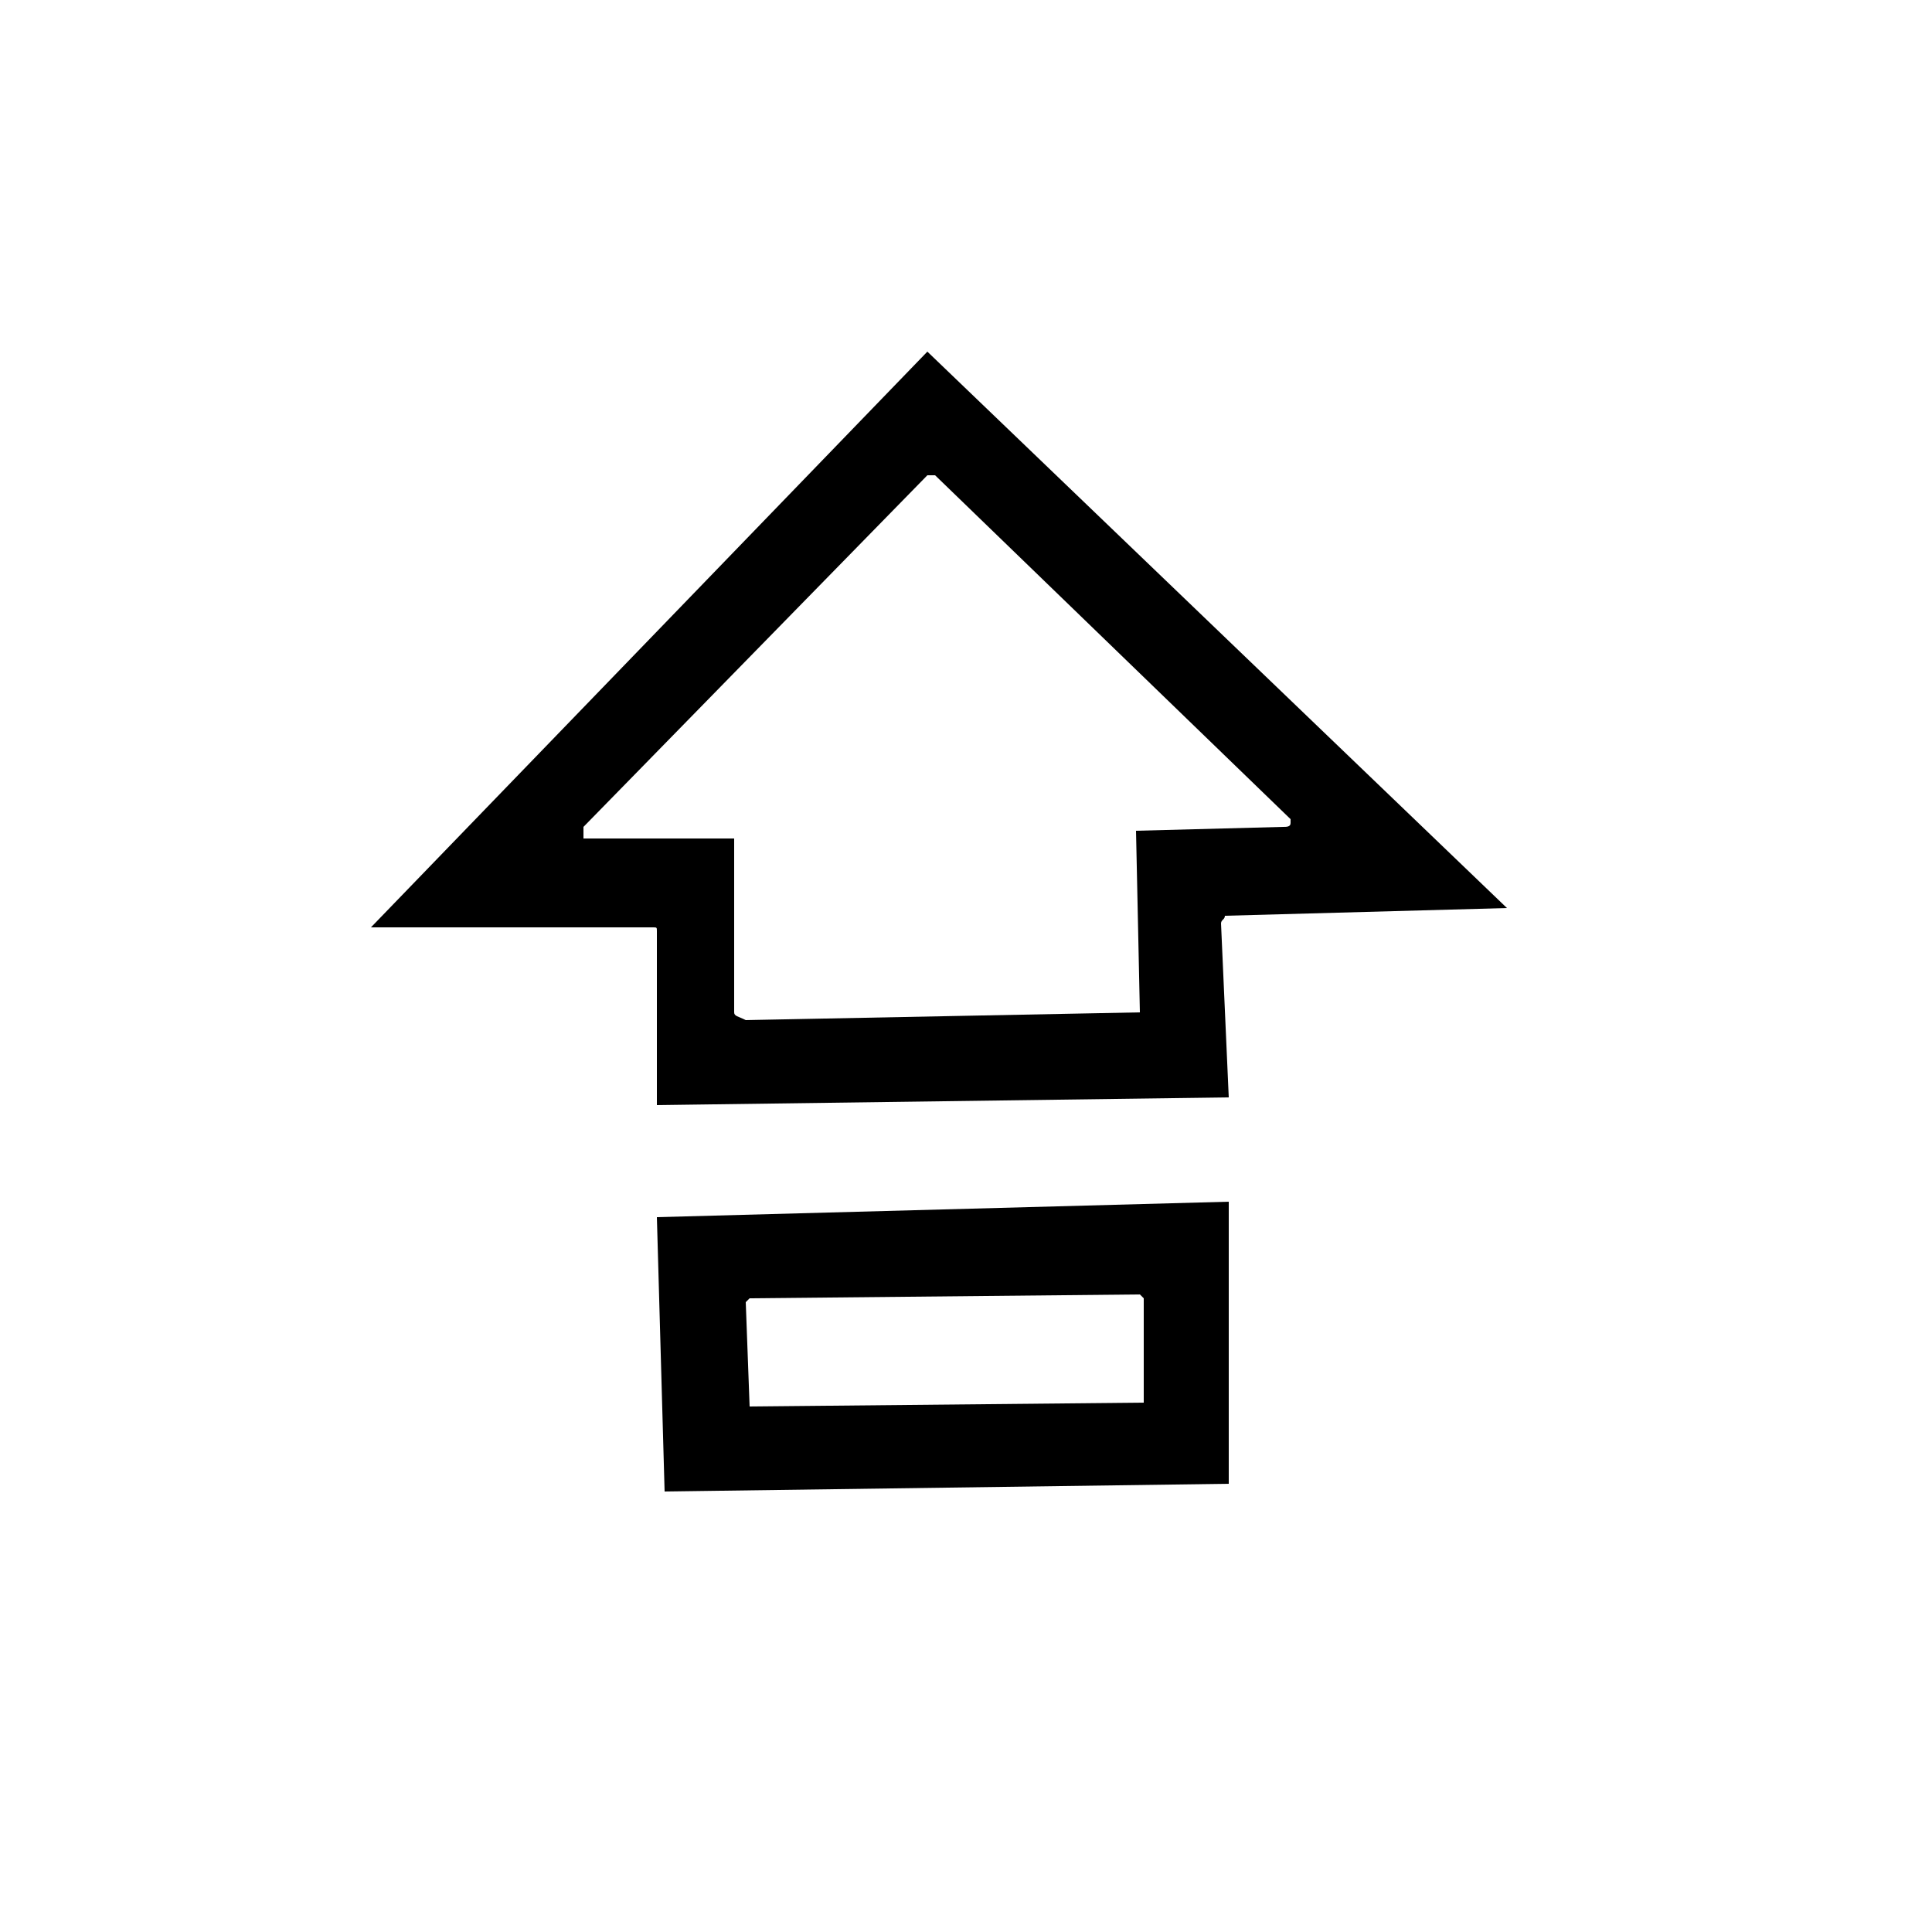 <?xml version="1.0" encoding="utf-8"?>
<!-- Generator: Adobe Illustrator 25.4.2, SVG Export Plug-In . SVG Version: 6.00 Build 0)  -->
<svg version="1.1" id="Capa_1" xmlns="http://www.w3.org/2000/svg" xmlns:xlink="http://www.w3.org/1999/xlink" x="0px" y="0px"
	 viewBox="0 0 50 50" style="enable-background:new 0 0 50 50;" xml:space="preserve">
<path d="M17,31.5l0.2,7.1l14.6-0.2v-7.3L17,31.5z M29.6,36.3l-10.2,0.1l-0.1-2.7l0.1-0.1l10.1-0.1l0.1,0.1V36.3z"/>
<path d="M31.7,23.7l7.3-0.2L24,9.1L9.6,24h7.3c0.1,0,0.1,0,0.1,0.1v4.5l14.8-0.2l-0.2-4.5C31.6,23.8,31.7,23.8,31.7,23.7z
	 M19.3,26.4C19.2,26.4,19.2,26.4,19.3,26.4c-0.2-0.1-0.3-0.1-0.3-0.2v-4.5h-3.9v-0.3l8.9-9.1h0.2l9.2,8.9v0.1c0,0.1-0.1,0.1-0.2,0.1
	l-3.8,0.1l0.1,4.7L19.3,26.4z"/>
</svg>
